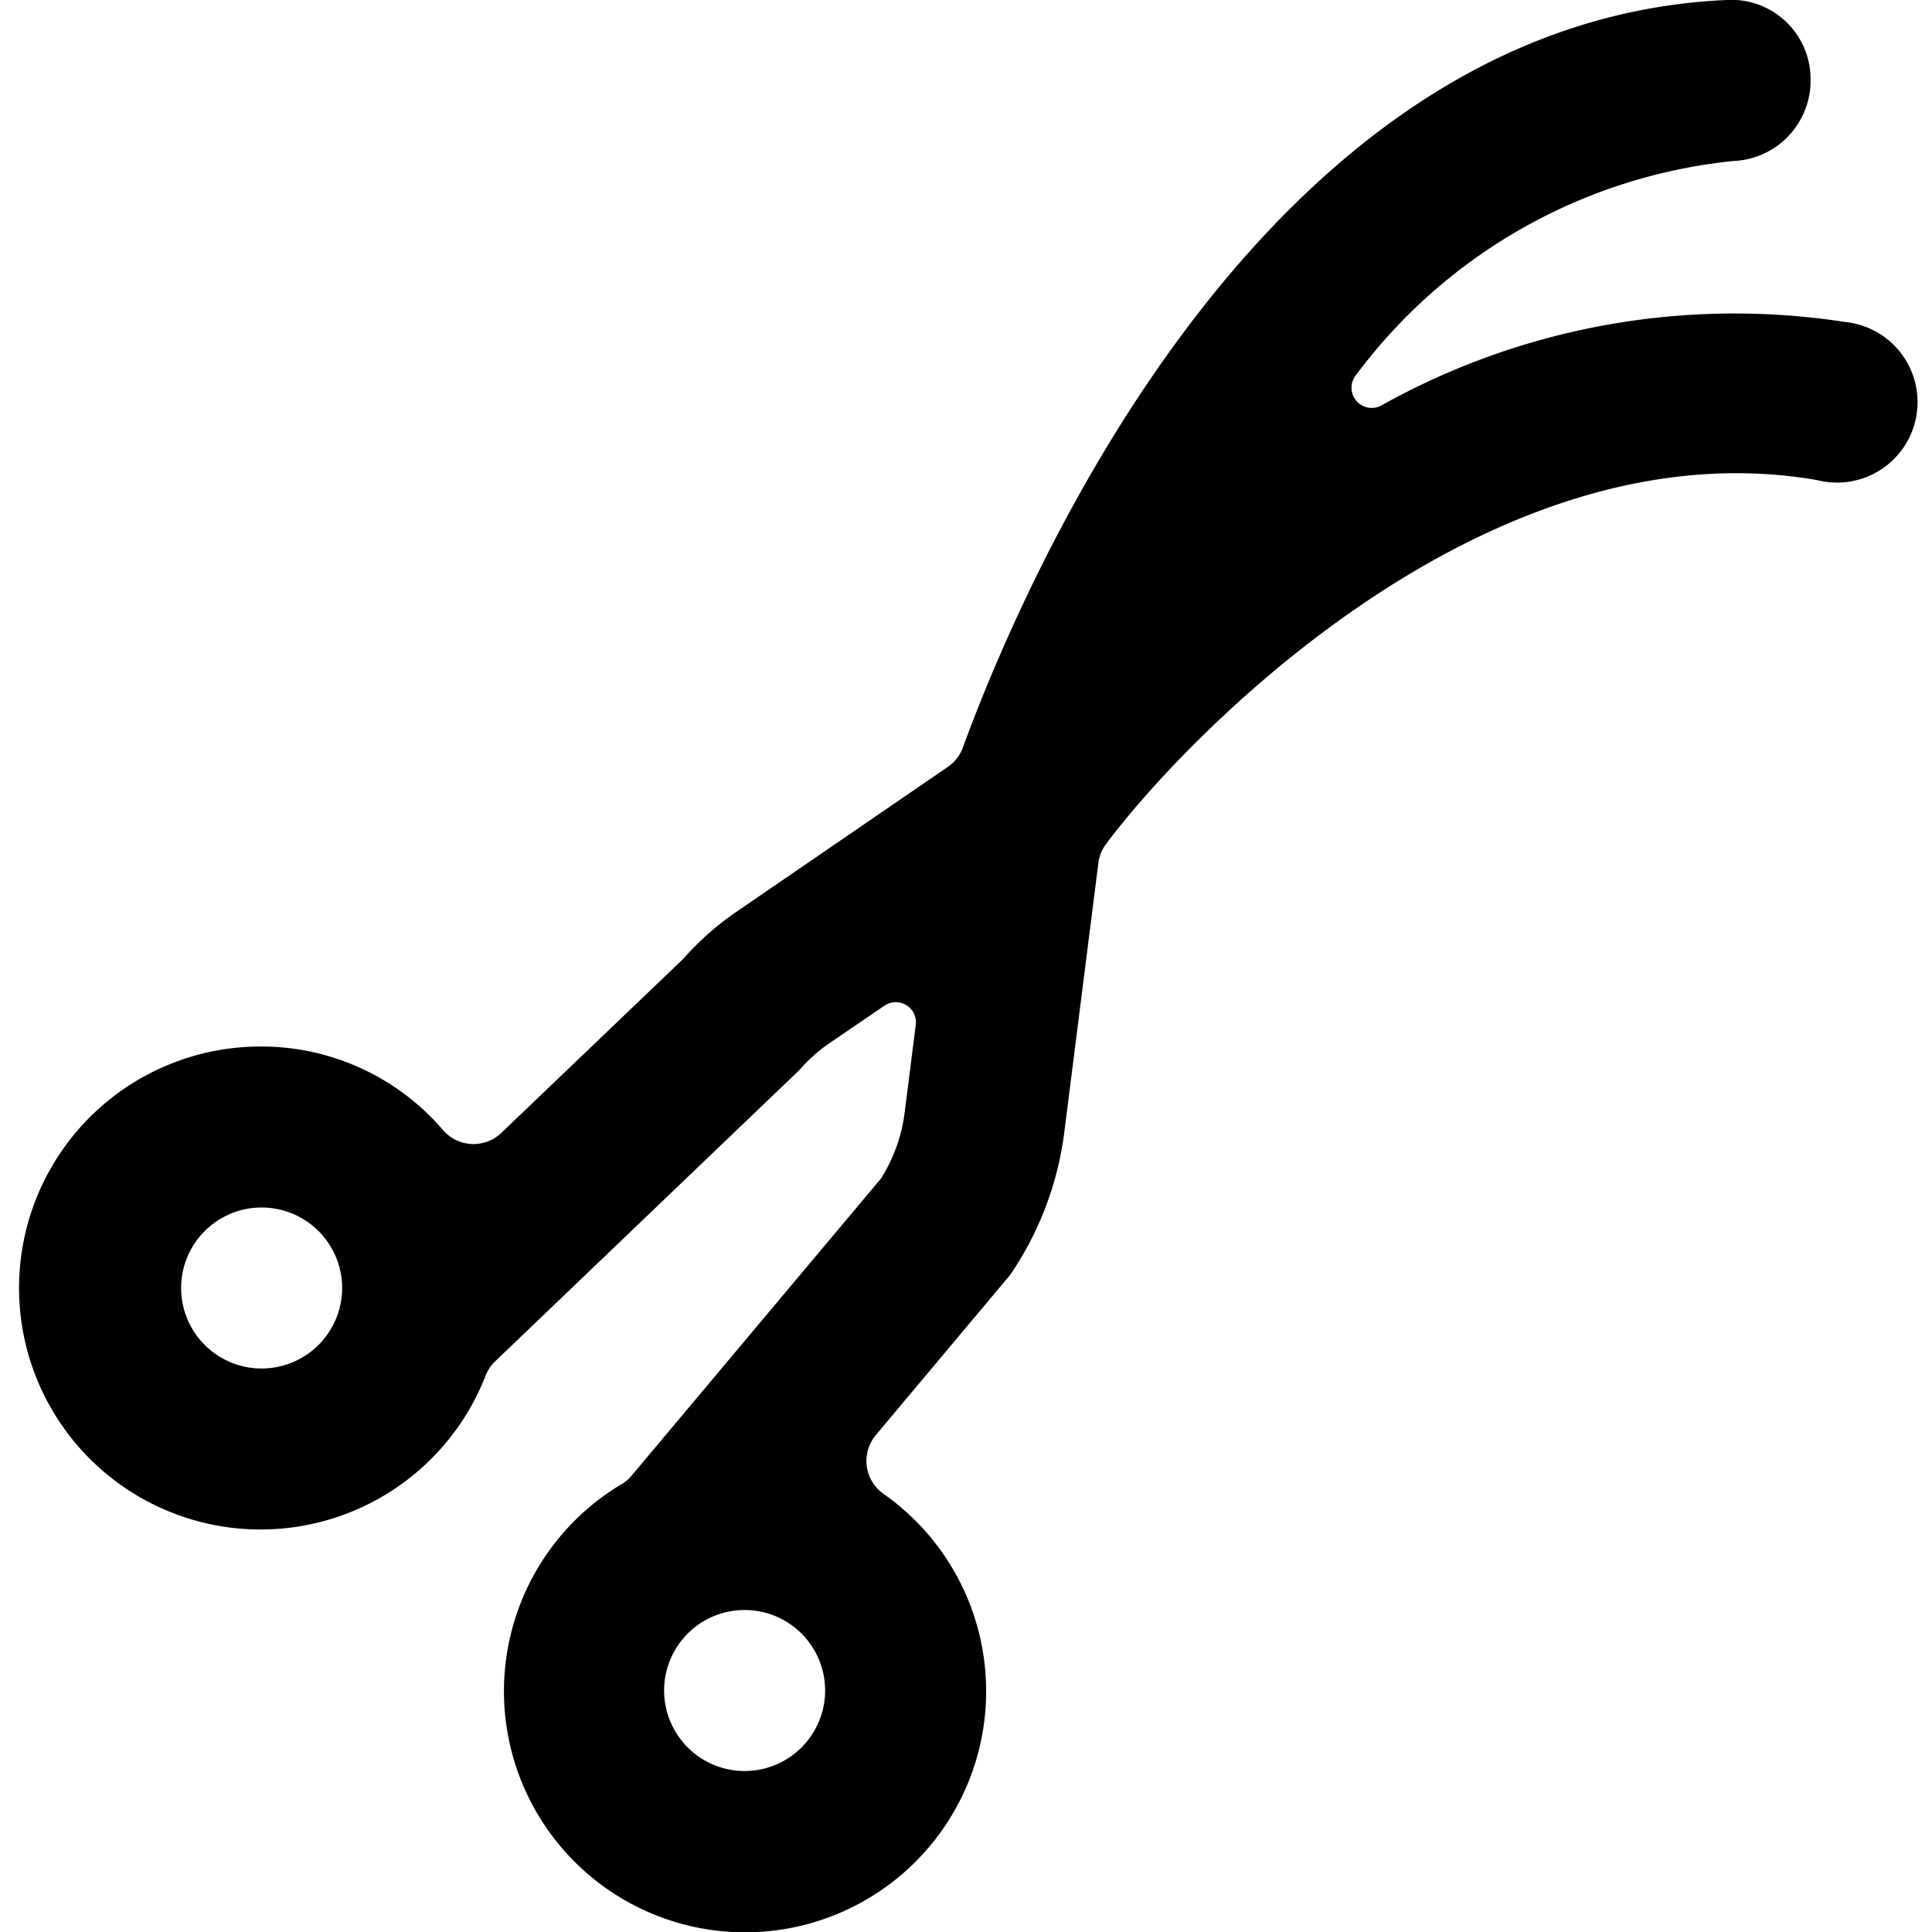 <svg id="Bold" xmlns="http://www.w3.org/2000/svg" viewBox="0 0 24 24"><title>medical-instrument-tweezers-1</title><path d="M22.922,4A8.995,8.995,0,0,0,17.154,5.04a.251.251,0,0,1-.307-.384A6.685,6.685,0,0,1,21.536,2,1,1,0,0,0,22.491.959.983.983,0,0,0,21.447,0c-5.728.254-8.7,7.143-9.486,9.286a.492.492,0,0,1-.186.24l-2.626,1.8a3.544,3.544,0,0,0-.663.587L6.228,14.073a.5.5,0,0,1-.724-.034A2.973,2.973,0,0,0,3.25,13a3,3,0,1,0,2.782,4.089.5.5,0,0,1,.119-.178l3.781-3.62a1.95,1.95,0,0,1,.355-.321l.7-.477a.25.25,0,0,1,.389.238l-.138,1.089a2,2,0,0,1-.295.821L7.847,18.33a.478.478,0,0,1-.126.107,2.995,2.995,0,1,0,3.254.12.5.5,0,0,1-.095-.73l1.631-1.945a.71.71,0,0,0,.066-.087,4.043,4.043,0,0,0,.643-1.721l.424-3.351a.488.488,0,0,1,.093-.234c.894-1.212,4.677-5.25,8.841-4.524A1,1,0,1,0,22.922,4ZM3.25,17a1,1,0,1,1,1-1A1,1,0,0,1,3.25,17Zm6,5a1,1,0,1,1,1-1A1,1,0,0,1,9.25,22Z"/></svg>